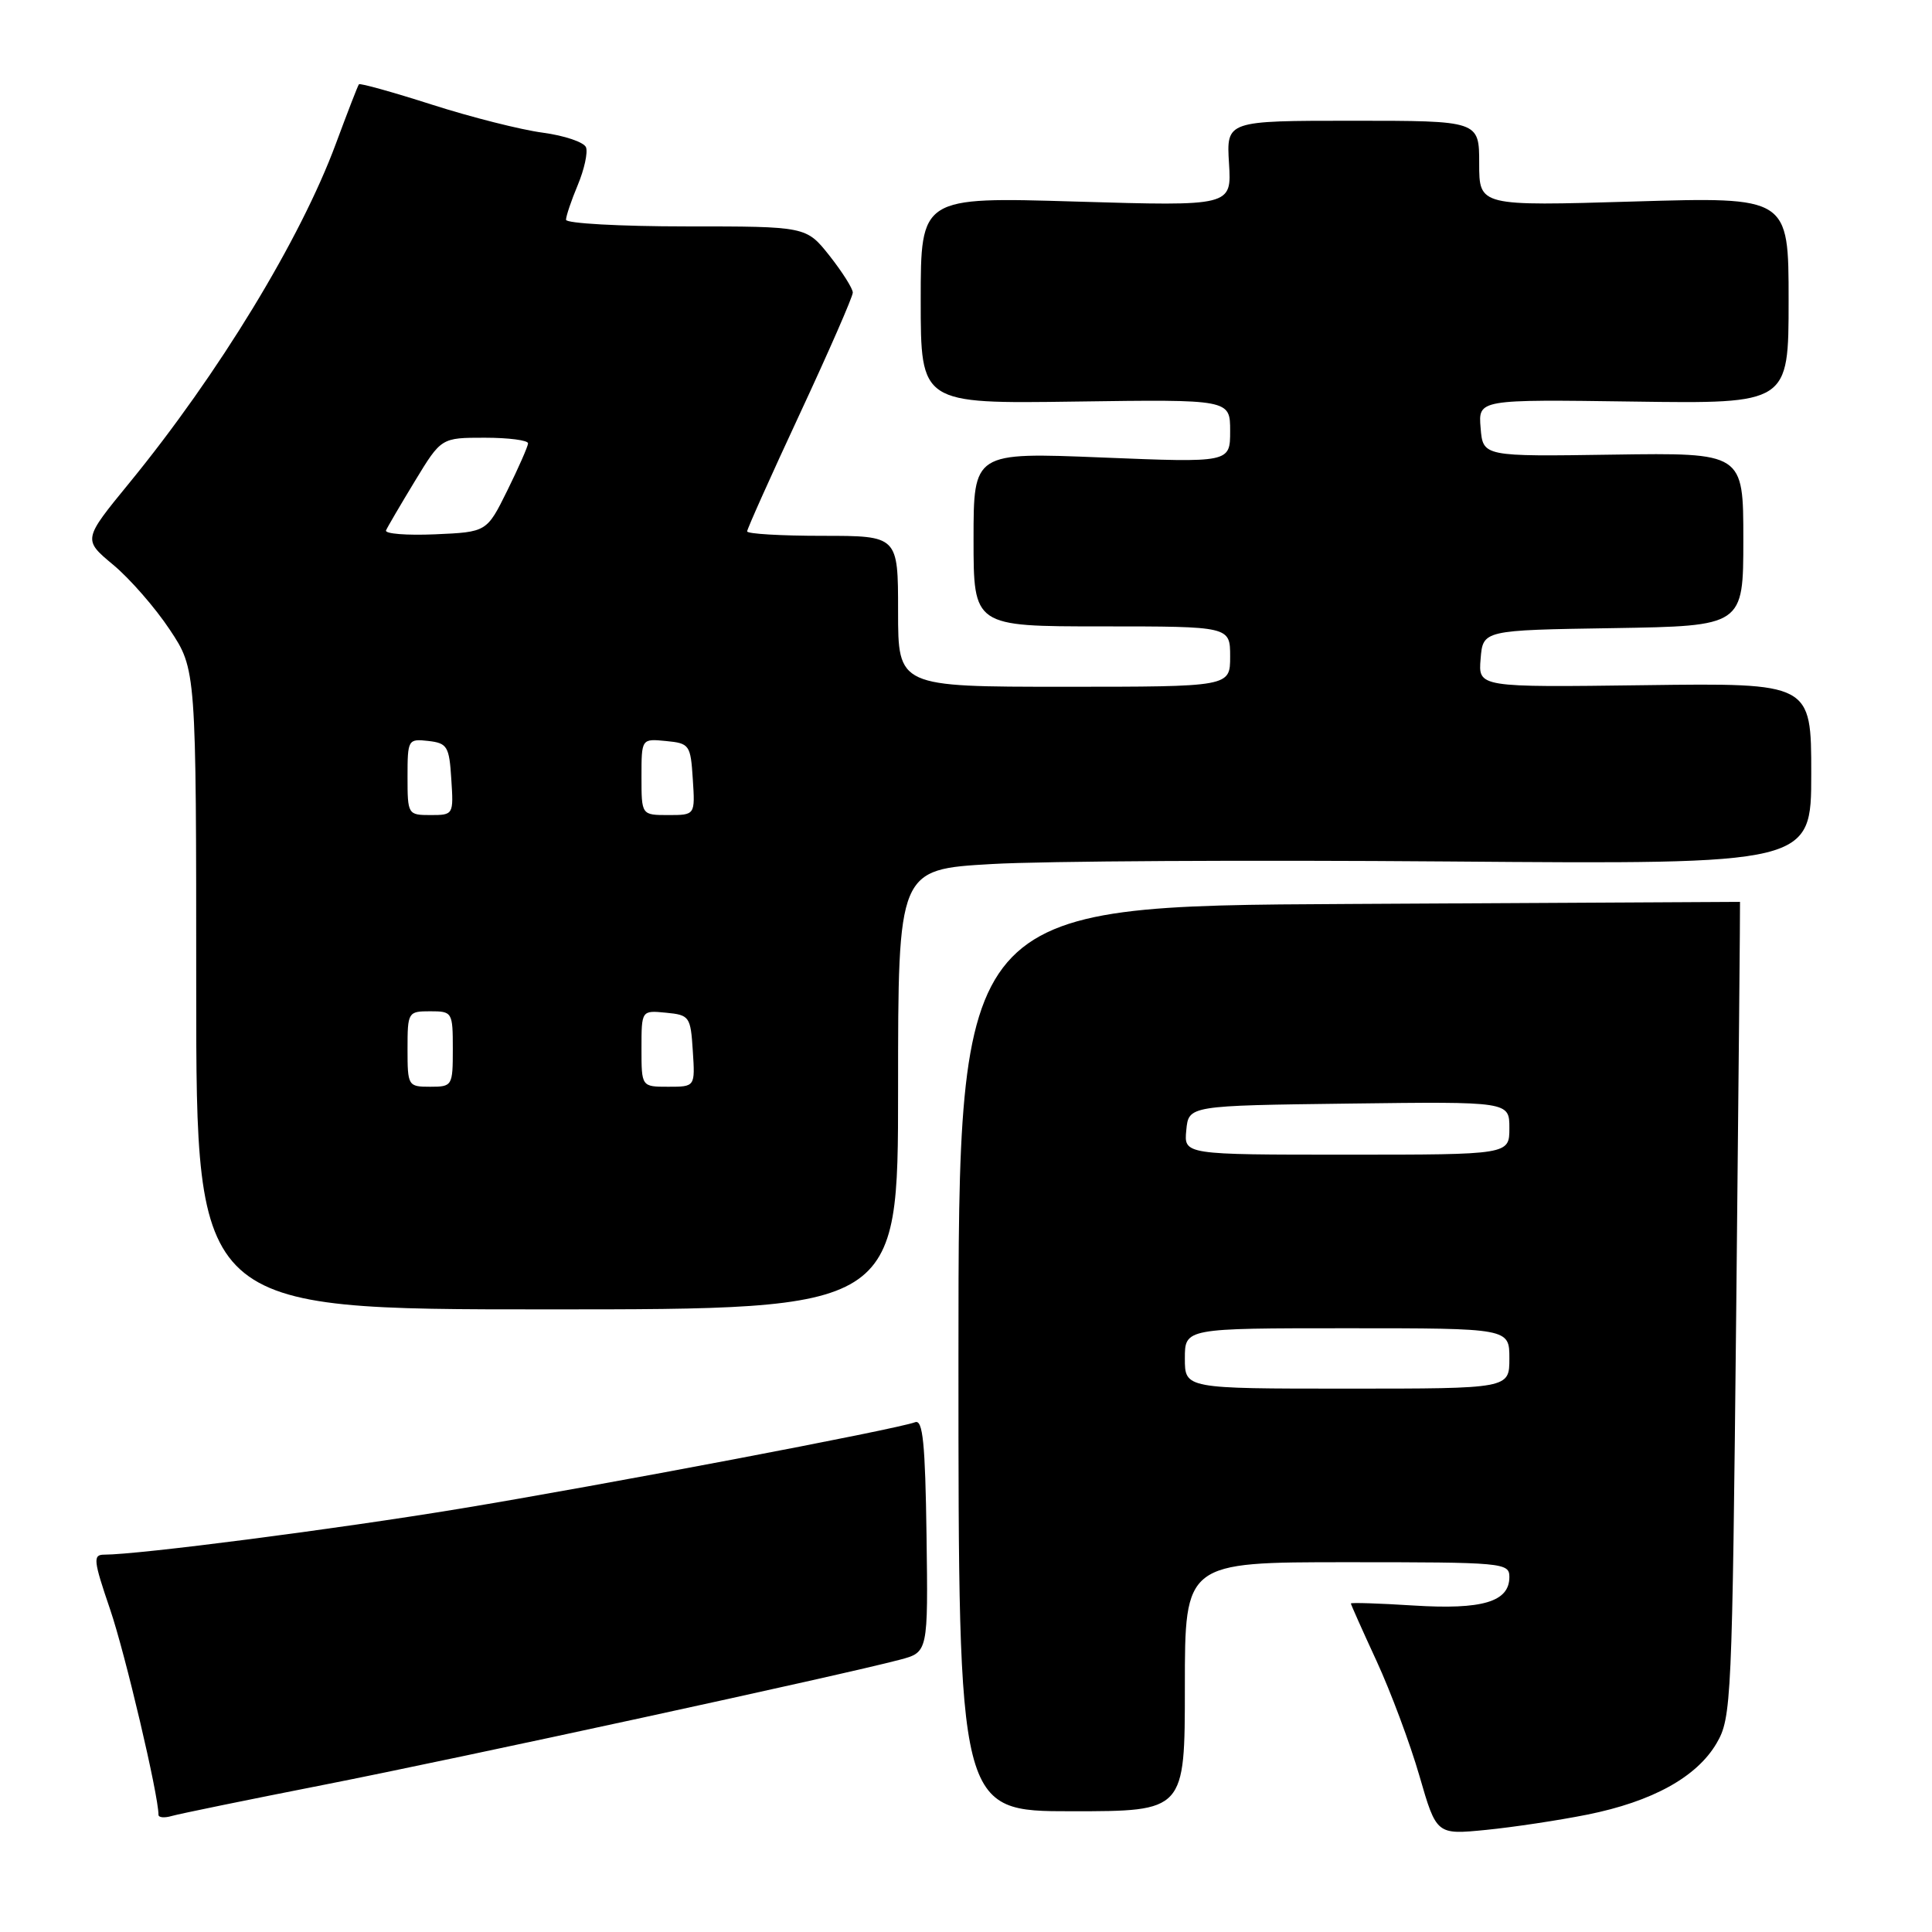 <?xml version="1.0" encoding="UTF-8" standalone="no"?>
<!DOCTYPE svg PUBLIC "-//W3C//DTD SVG 1.1//EN" "http://www.w3.org/Graphics/SVG/1.1/DTD/svg11.dtd" >
<svg xmlns="http://www.w3.org/2000/svg" xmlns:xlink="http://www.w3.org/1999/xlink" version="1.1" viewBox="0 0 256 256">
 <g >
 <path fill="currentColor"
d=" M 210.31 240.45 C 218.94 238.72 224.83 235.47 227.45 231.00 C 229.43 227.62 229.52 225.61 230.06 173.50 C 230.37 143.80 230.59 119.50 230.56 119.50 C 230.53 119.50 207.21 119.62 178.75 119.78 C 127.00 120.05 127.00 120.05 127.00 180.03 C 127.00 240.00 127.00 240.00 142.00 240.00 C 157.00 240.00 157.00 240.00 157.00 223.50 C 157.00 207.00 157.00 207.00 178.50 207.00 C 199.21 207.00 200.00 207.07 200.00 208.96 C 200.00 212.25 196.43 213.31 187.32 212.74 C 182.75 212.45 179.00 212.33 179.00 212.47 C 179.00 212.61 180.53 216.04 182.41 220.11 C 184.28 224.17 186.84 231.02 188.08 235.31 C 190.34 243.12 190.34 243.12 196.92 242.47 C 200.54 242.11 206.57 241.20 210.31 240.45 Z  M 43.00 236.48 C 60.97 232.94 111.70 221.92 119.24 219.92 C 122.98 218.93 122.98 218.93 122.77 203.44 C 122.60 191.24 122.28 188.06 121.26 188.45 C 118.85 189.38 79.60 196.83 61.00 199.90 C 44.53 202.62 18.37 206.00 13.81 206.00 C 12.29 206.00 12.37 206.75 14.59 213.25 C 16.60 219.15 21.00 237.84 21.00 240.47 C 21.00 240.84 21.79 240.91 22.75 240.63 C 23.71 240.35 32.83 238.48 43.00 236.48 Z  M 119.00 144.35 C 119.00 115.20 119.00 115.20 131.41 114.49 C 138.24 114.09 165.46 113.94 191.91 114.15 C 240.00 114.53 240.00 114.53 240.00 102.51 C 240.00 90.50 240.00 90.50 217.94 90.79 C 195.87 91.08 195.87 91.08 196.19 87.29 C 196.50 83.50 196.50 83.50 213.75 83.23 C 231.00 82.95 231.00 82.95 231.00 71.47 C 231.00 59.99 231.00 59.99 213.75 60.24 C 196.50 60.50 196.50 60.50 196.19 56.71 C 195.87 52.92 195.87 52.92 216.44 53.21 C 237.00 53.50 237.00 53.50 237.00 39.80 C 237.00 26.09 237.00 26.09 216.50 26.70 C 196.00 27.31 196.00 27.31 196.00 21.66 C 196.00 16.00 196.00 16.00 179.25 16.00 C 162.50 16.00 162.50 16.00 162.85 21.66 C 163.20 27.32 163.20 27.32 142.60 26.71 C 122.00 26.09 122.00 26.09 122.00 39.80 C 122.00 53.50 122.00 53.50 142.50 53.21 C 163.00 52.92 163.00 52.92 163.00 57.11 C 163.00 61.31 163.00 61.31 146.00 60.62 C 129.00 59.93 129.00 59.93 129.00 71.46 C 129.00 83.00 129.00 83.00 146.00 83.00 C 163.00 83.00 163.00 83.00 163.00 87.00 C 163.00 91.00 163.00 91.00 141.00 91.00 C 119.00 91.00 119.00 91.00 119.00 81.00 C 119.00 71.00 119.00 71.00 109.00 71.00 C 103.50 71.00 99.00 70.74 99.00 70.41 C 99.00 70.09 102.15 63.06 106.00 54.79 C 109.85 46.52 113.00 39.31 113.00 38.77 C 113.00 38.23 111.61 36.04 109.92 33.89 C 106.83 30.00 106.83 30.00 90.92 30.00 C 82.16 30.00 75.00 29.60 75.00 29.12 C 75.00 28.64 75.70 26.56 76.56 24.51 C 77.42 22.45 77.91 20.21 77.65 19.52 C 77.38 18.84 74.81 17.97 71.92 17.58 C 69.04 17.20 62.43 15.53 57.25 13.87 C 52.06 12.21 47.70 10.99 47.56 11.17 C 47.41 11.35 46.05 14.88 44.52 19.00 C 39.83 31.69 28.97 49.53 17.13 64.00 C 10.99 71.50 10.99 71.50 15.00 74.84 C 17.20 76.67 20.58 80.54 22.50 83.44 C 26.00 88.71 26.00 88.71 26.00 131.10 C 26.00 173.50 26.00 173.50 72.50 173.50 C 119.00 173.50 119.00 173.50 119.00 144.35 Z  M 157.00 180.00 C 157.00 176.00 157.00 176.00 178.50 176.00 C 200.00 176.00 200.00 176.00 200.00 180.00 C 200.00 184.00 200.00 184.00 178.50 184.00 C 157.00 184.00 157.00 184.00 157.00 180.00 Z  M 157.19 149.75 C 157.50 146.50 157.50 146.50 178.75 146.23 C 200.00 145.96 200.00 145.96 200.00 149.48 C 200.00 153.00 200.00 153.00 178.44 153.00 C 156.87 153.00 156.87 153.00 157.19 149.75 Z  M 54.00 139.00 C 54.00 134.11 54.07 134.00 57.00 134.00 C 59.93 134.00 60.00 134.11 60.00 139.00 C 60.00 143.89 59.93 144.00 57.00 144.00 C 54.07 144.00 54.00 143.89 54.00 139.00 Z  M 85.00 138.94 C 85.00 133.87 85.00 133.87 88.25 134.19 C 91.37 134.49 91.51 134.70 91.80 139.25 C 92.11 144.00 92.11 144.00 88.55 144.00 C 85.00 144.00 85.00 144.00 85.00 138.94 Z  M 54.00 102.93 C 54.00 98.00 54.07 97.88 56.75 98.18 C 59.27 98.47 59.53 98.90 59.80 103.25 C 60.11 107.95 60.08 108.00 57.05 108.00 C 54.05 108.00 54.00 107.92 54.00 102.93 Z  M 85.00 102.94 C 85.00 97.87 85.00 97.87 88.25 98.19 C 91.37 98.49 91.51 98.70 91.80 103.25 C 92.11 108.00 92.11 108.00 88.55 108.00 C 85.00 108.00 85.00 108.00 85.00 102.94 Z  M 51.15 70.28 C 51.34 69.84 53.07 66.89 54.98 63.74 C 58.47 58.00 58.47 58.00 64.23 58.00 C 67.41 58.00 69.99 58.34 69.97 58.75 C 69.95 59.16 68.71 61.98 67.22 65.00 C 64.50 70.50 64.50 70.50 57.65 70.80 C 53.88 70.96 50.96 70.73 51.15 70.28 Z "/>
</g>
</svg>